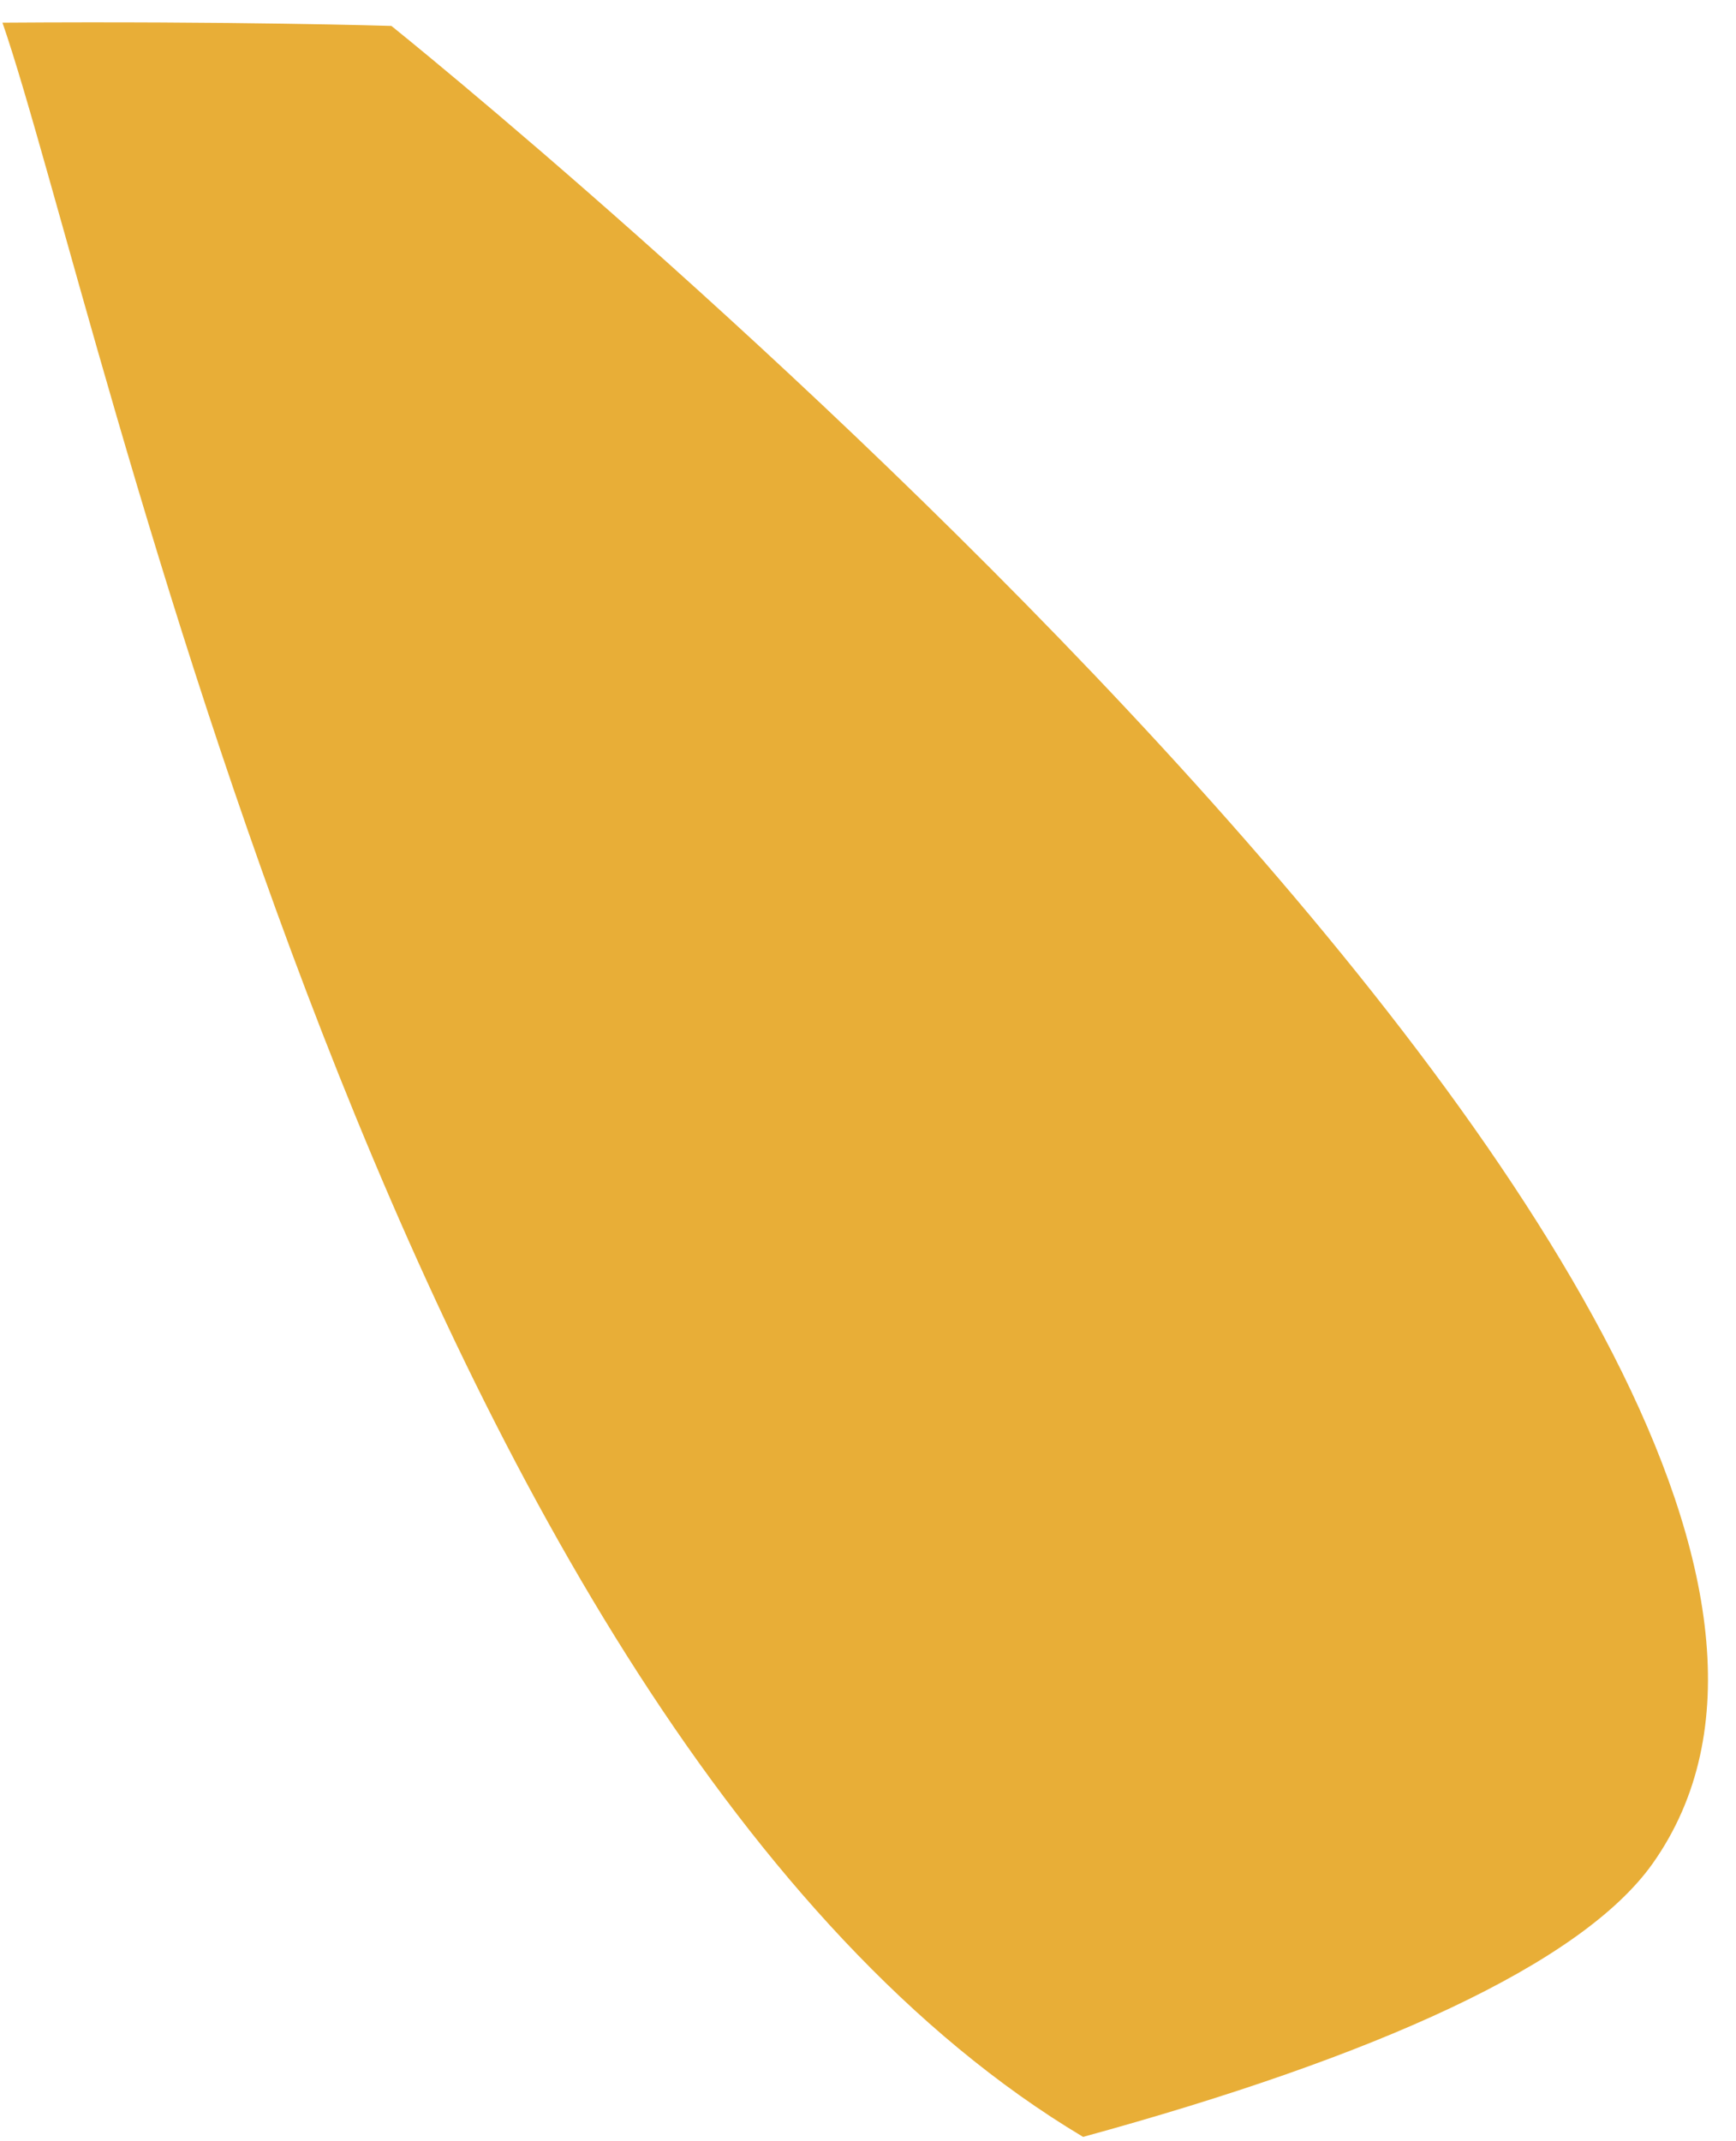 <svg width="60" height="74" viewBox="0 0 60 74" fill="none" xmlns="http://www.w3.org/2000/svg">
<path d="M0.085 0.783C3.516 10.683 13.697 59.676 37.434 73.85C47.502 71.094 54.646 67.888 57.121 64.401C70.002 46.176 13.528 0.896 13.528 0.896C13.528 0.896 8.128 0.727 0.085 0.783Z" fill="#E8AE37"/>
</svg>
